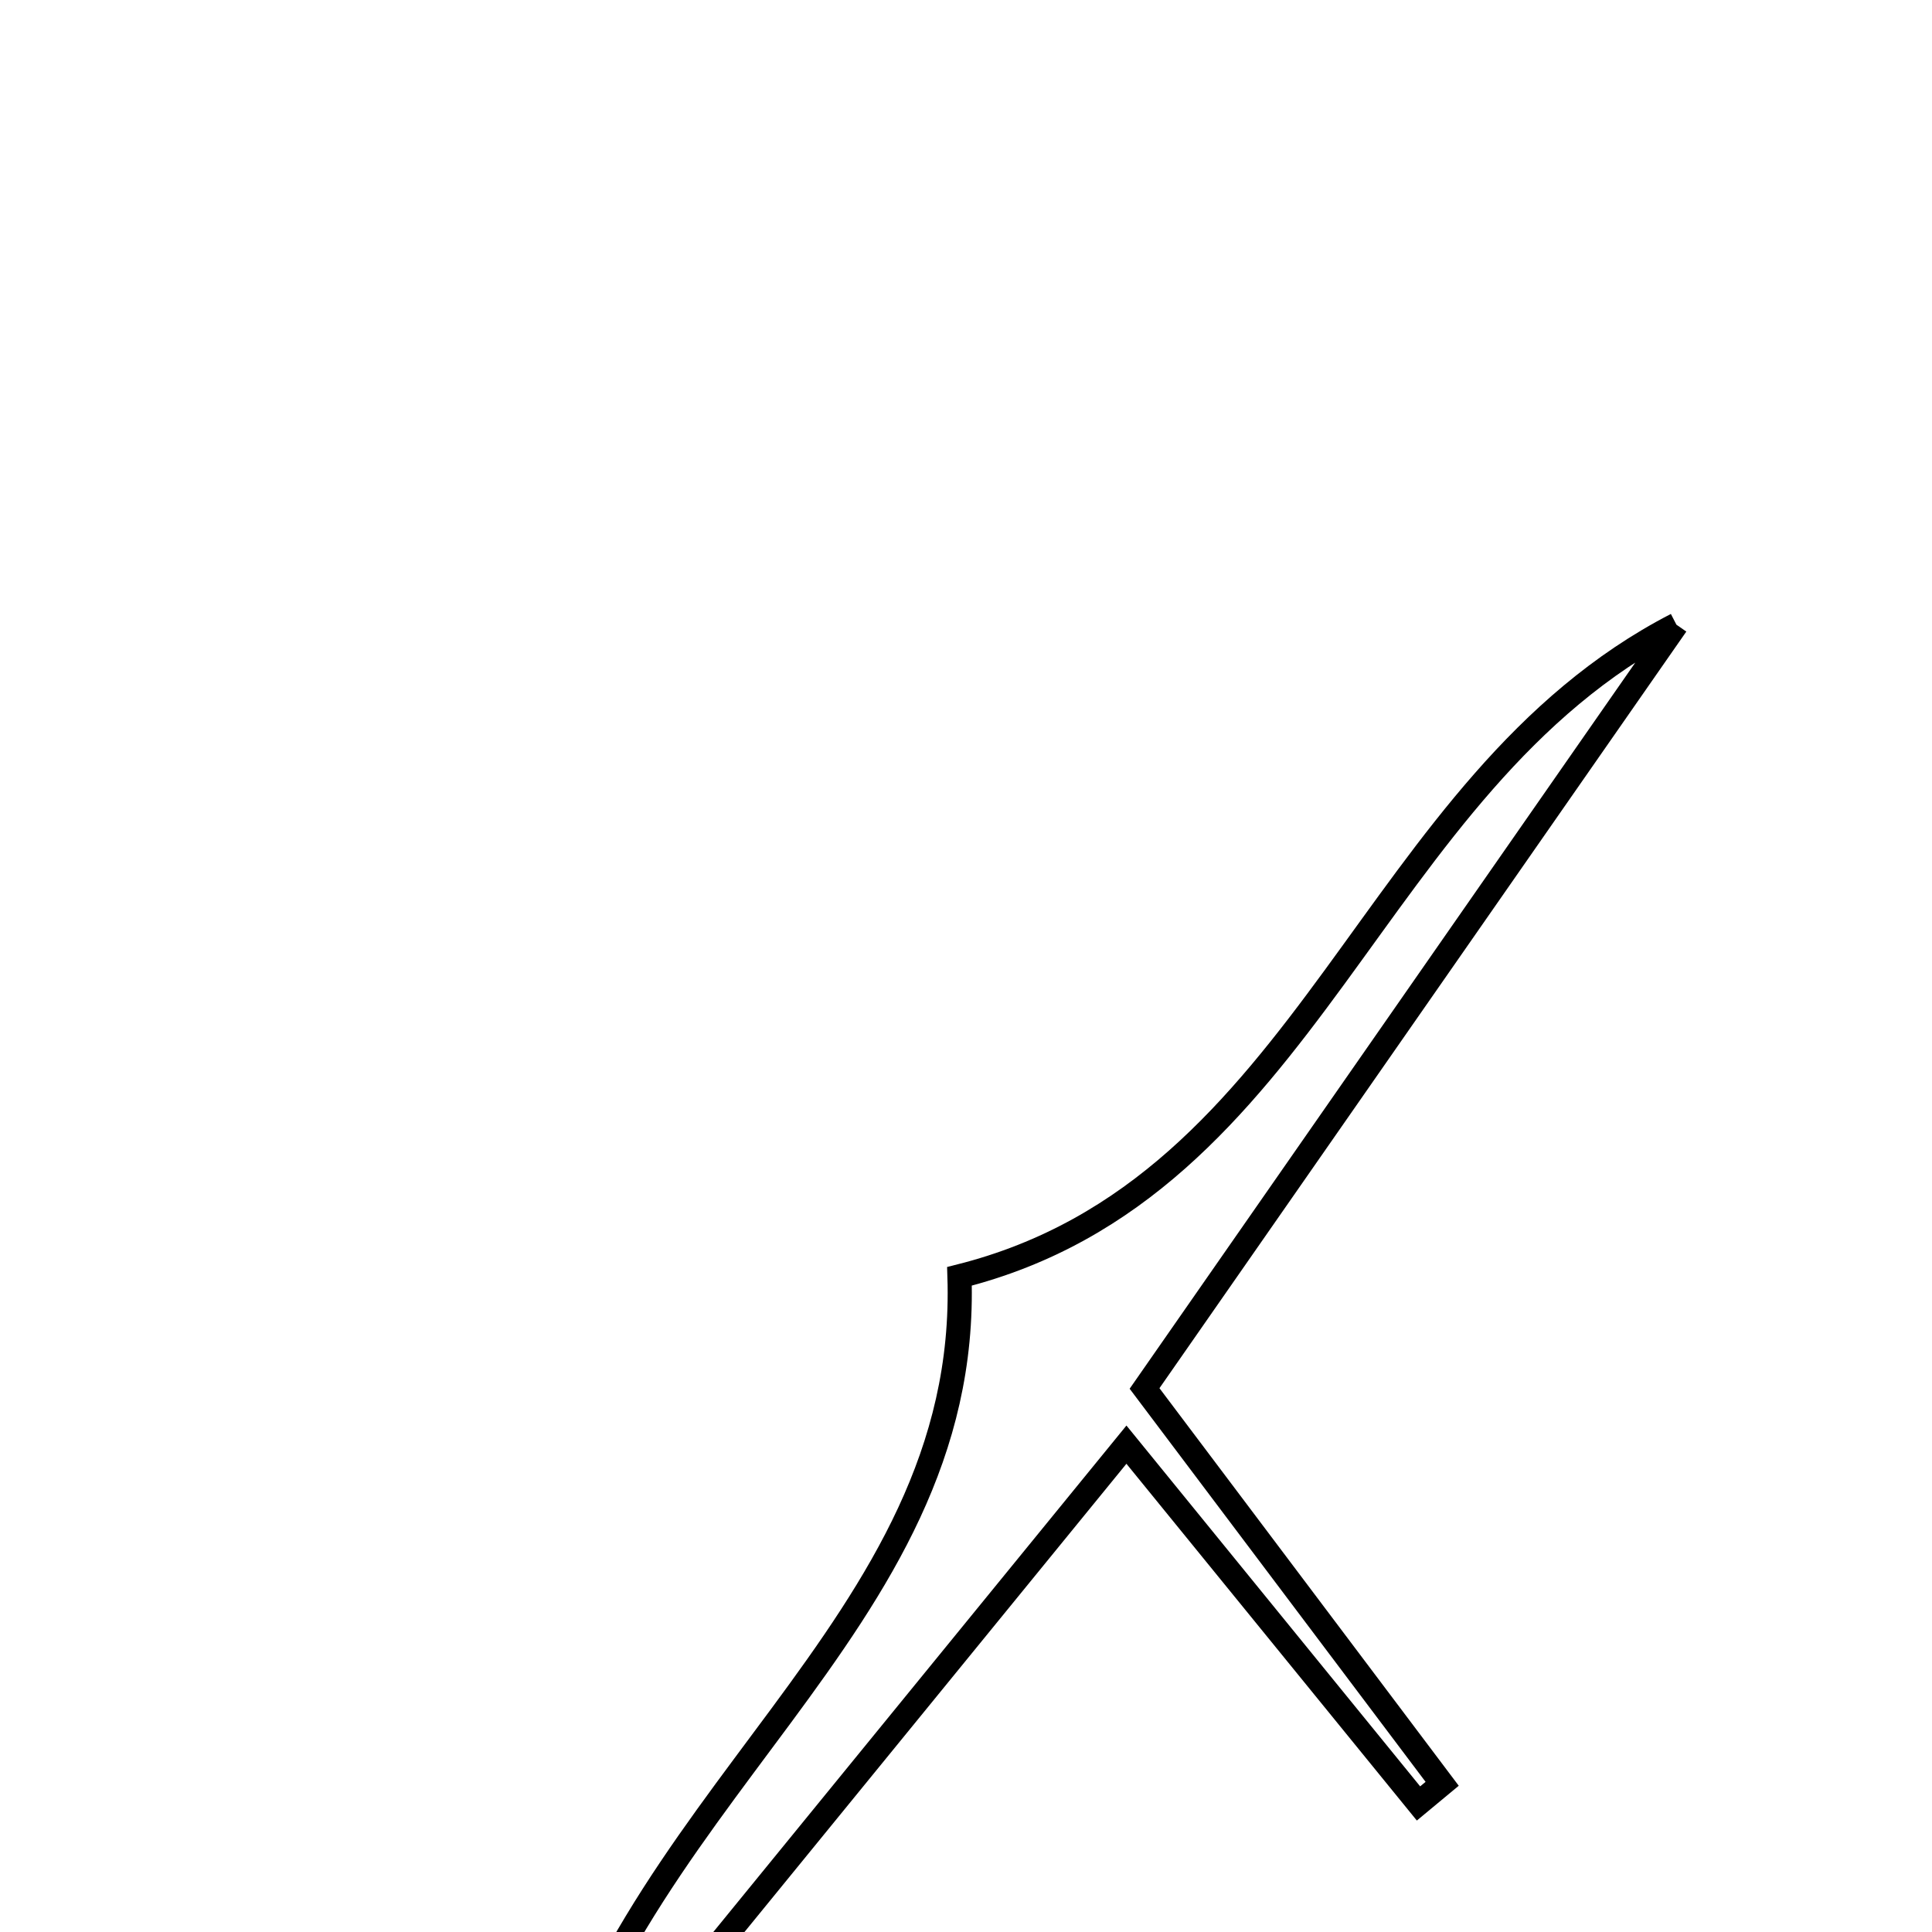 <svg xmlns="http://www.w3.org/2000/svg" viewBox="0.0 0.0 24.0 24.0" height="200px" width="200px"><path fill="none" stroke="black" stroke-width=".3" stroke-opacity="1.0"  filling="0" d="M20.825 7.76 C18.652 10.88 16.479 14.001 14.218 17.248 C15.474 18.917 16.694 20.538 17.915 22.159 C17.817 22.24 17.718 22.322 17.621 22.403 C16.534 21.068 15.449 19.734 13.993 17.946 C11.271 21.284 9.252 23.758 6.64 26.96 C7.625 22.308 12.062 20.259 11.919 15.855 C16.308 14.752 16.99 9.74 20.825 7.76"></path></svg>